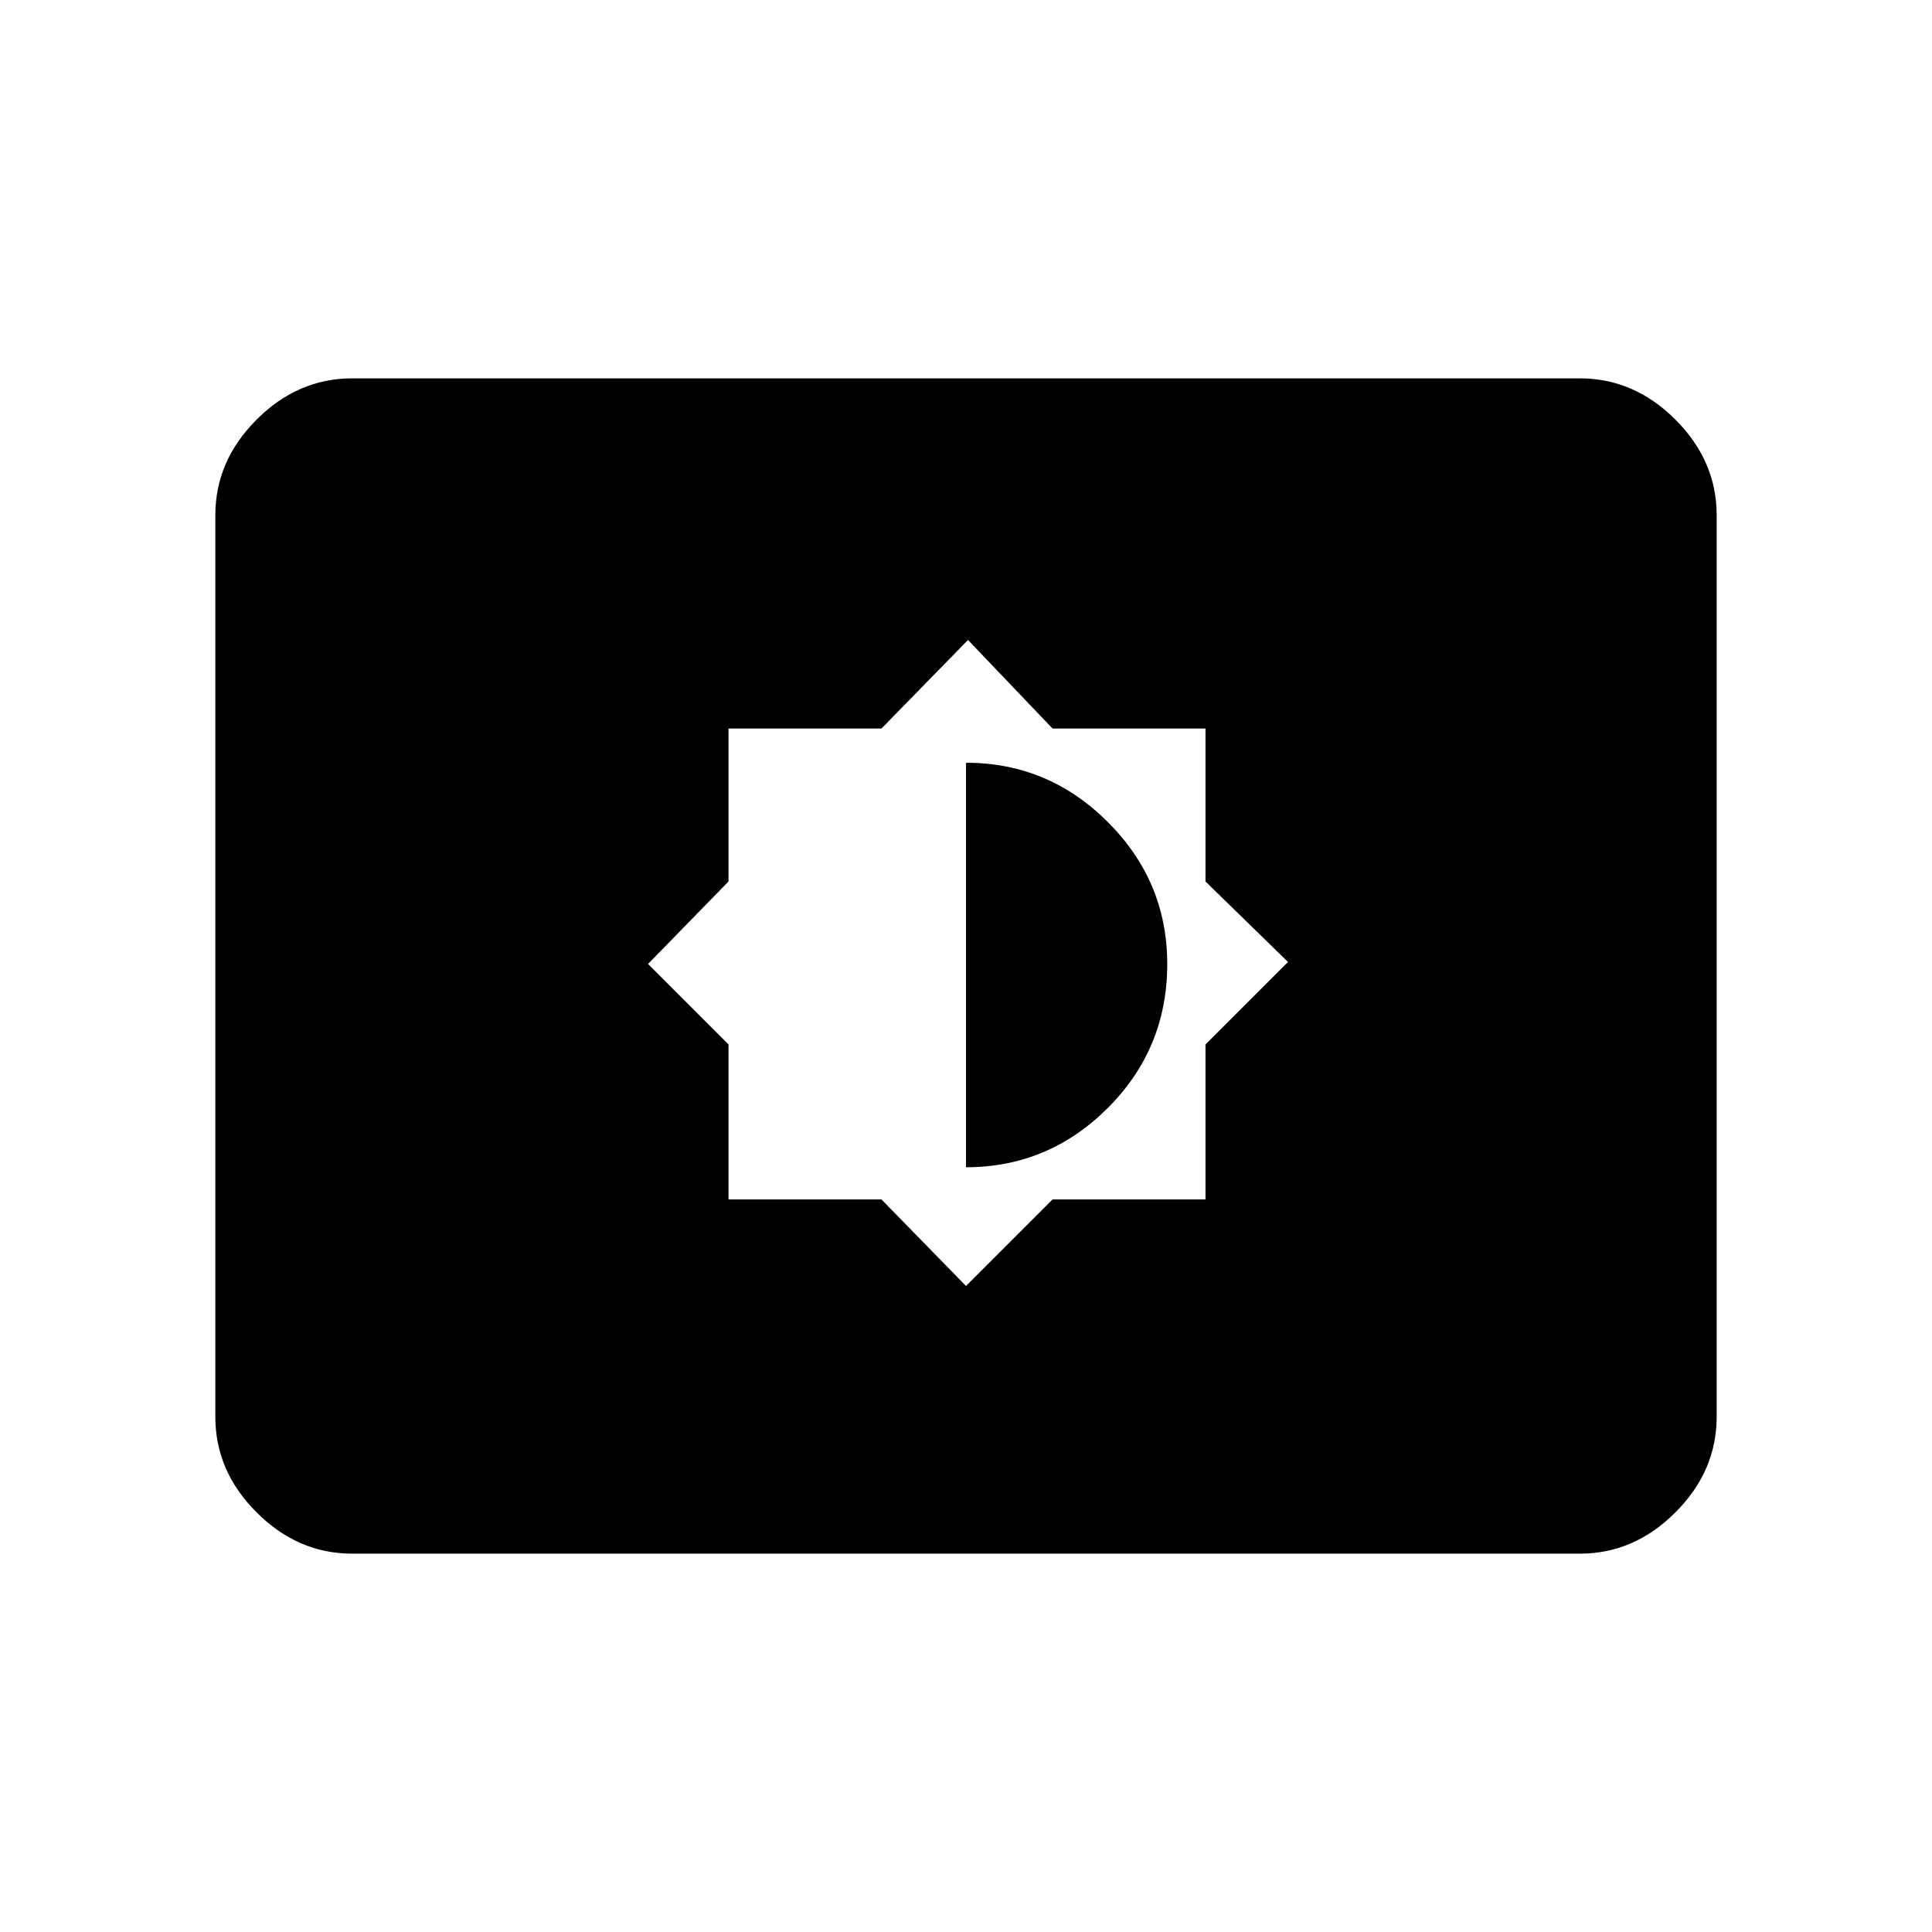 <svg xmlns="http://www.w3.org/2000/svg" height="48" width="48"><path d="m24 31.95 2.15-2.15h3.8v-3.85L32 23.9l-2.05-2v-3.8h-3.8l-2.1-2.2-2.15 2.2h-3.8v3.8l-2 2.05 2 2v3.85h3.8ZM24 29V18.95q2.05 0 3.525 1.475T29 23.95q0 2.1-1.475 3.575T24 29ZM8.75 38.6q-1.35 0-2.375-1.025T5.35 35.2V12.8q0-1.35 1.025-2.375T8.75 9.4h30.5q1.35 0 2.375 1.025T42.65 12.8v22.4q0 1.35-1.025 2.375T39.25 38.6Z"/></svg>